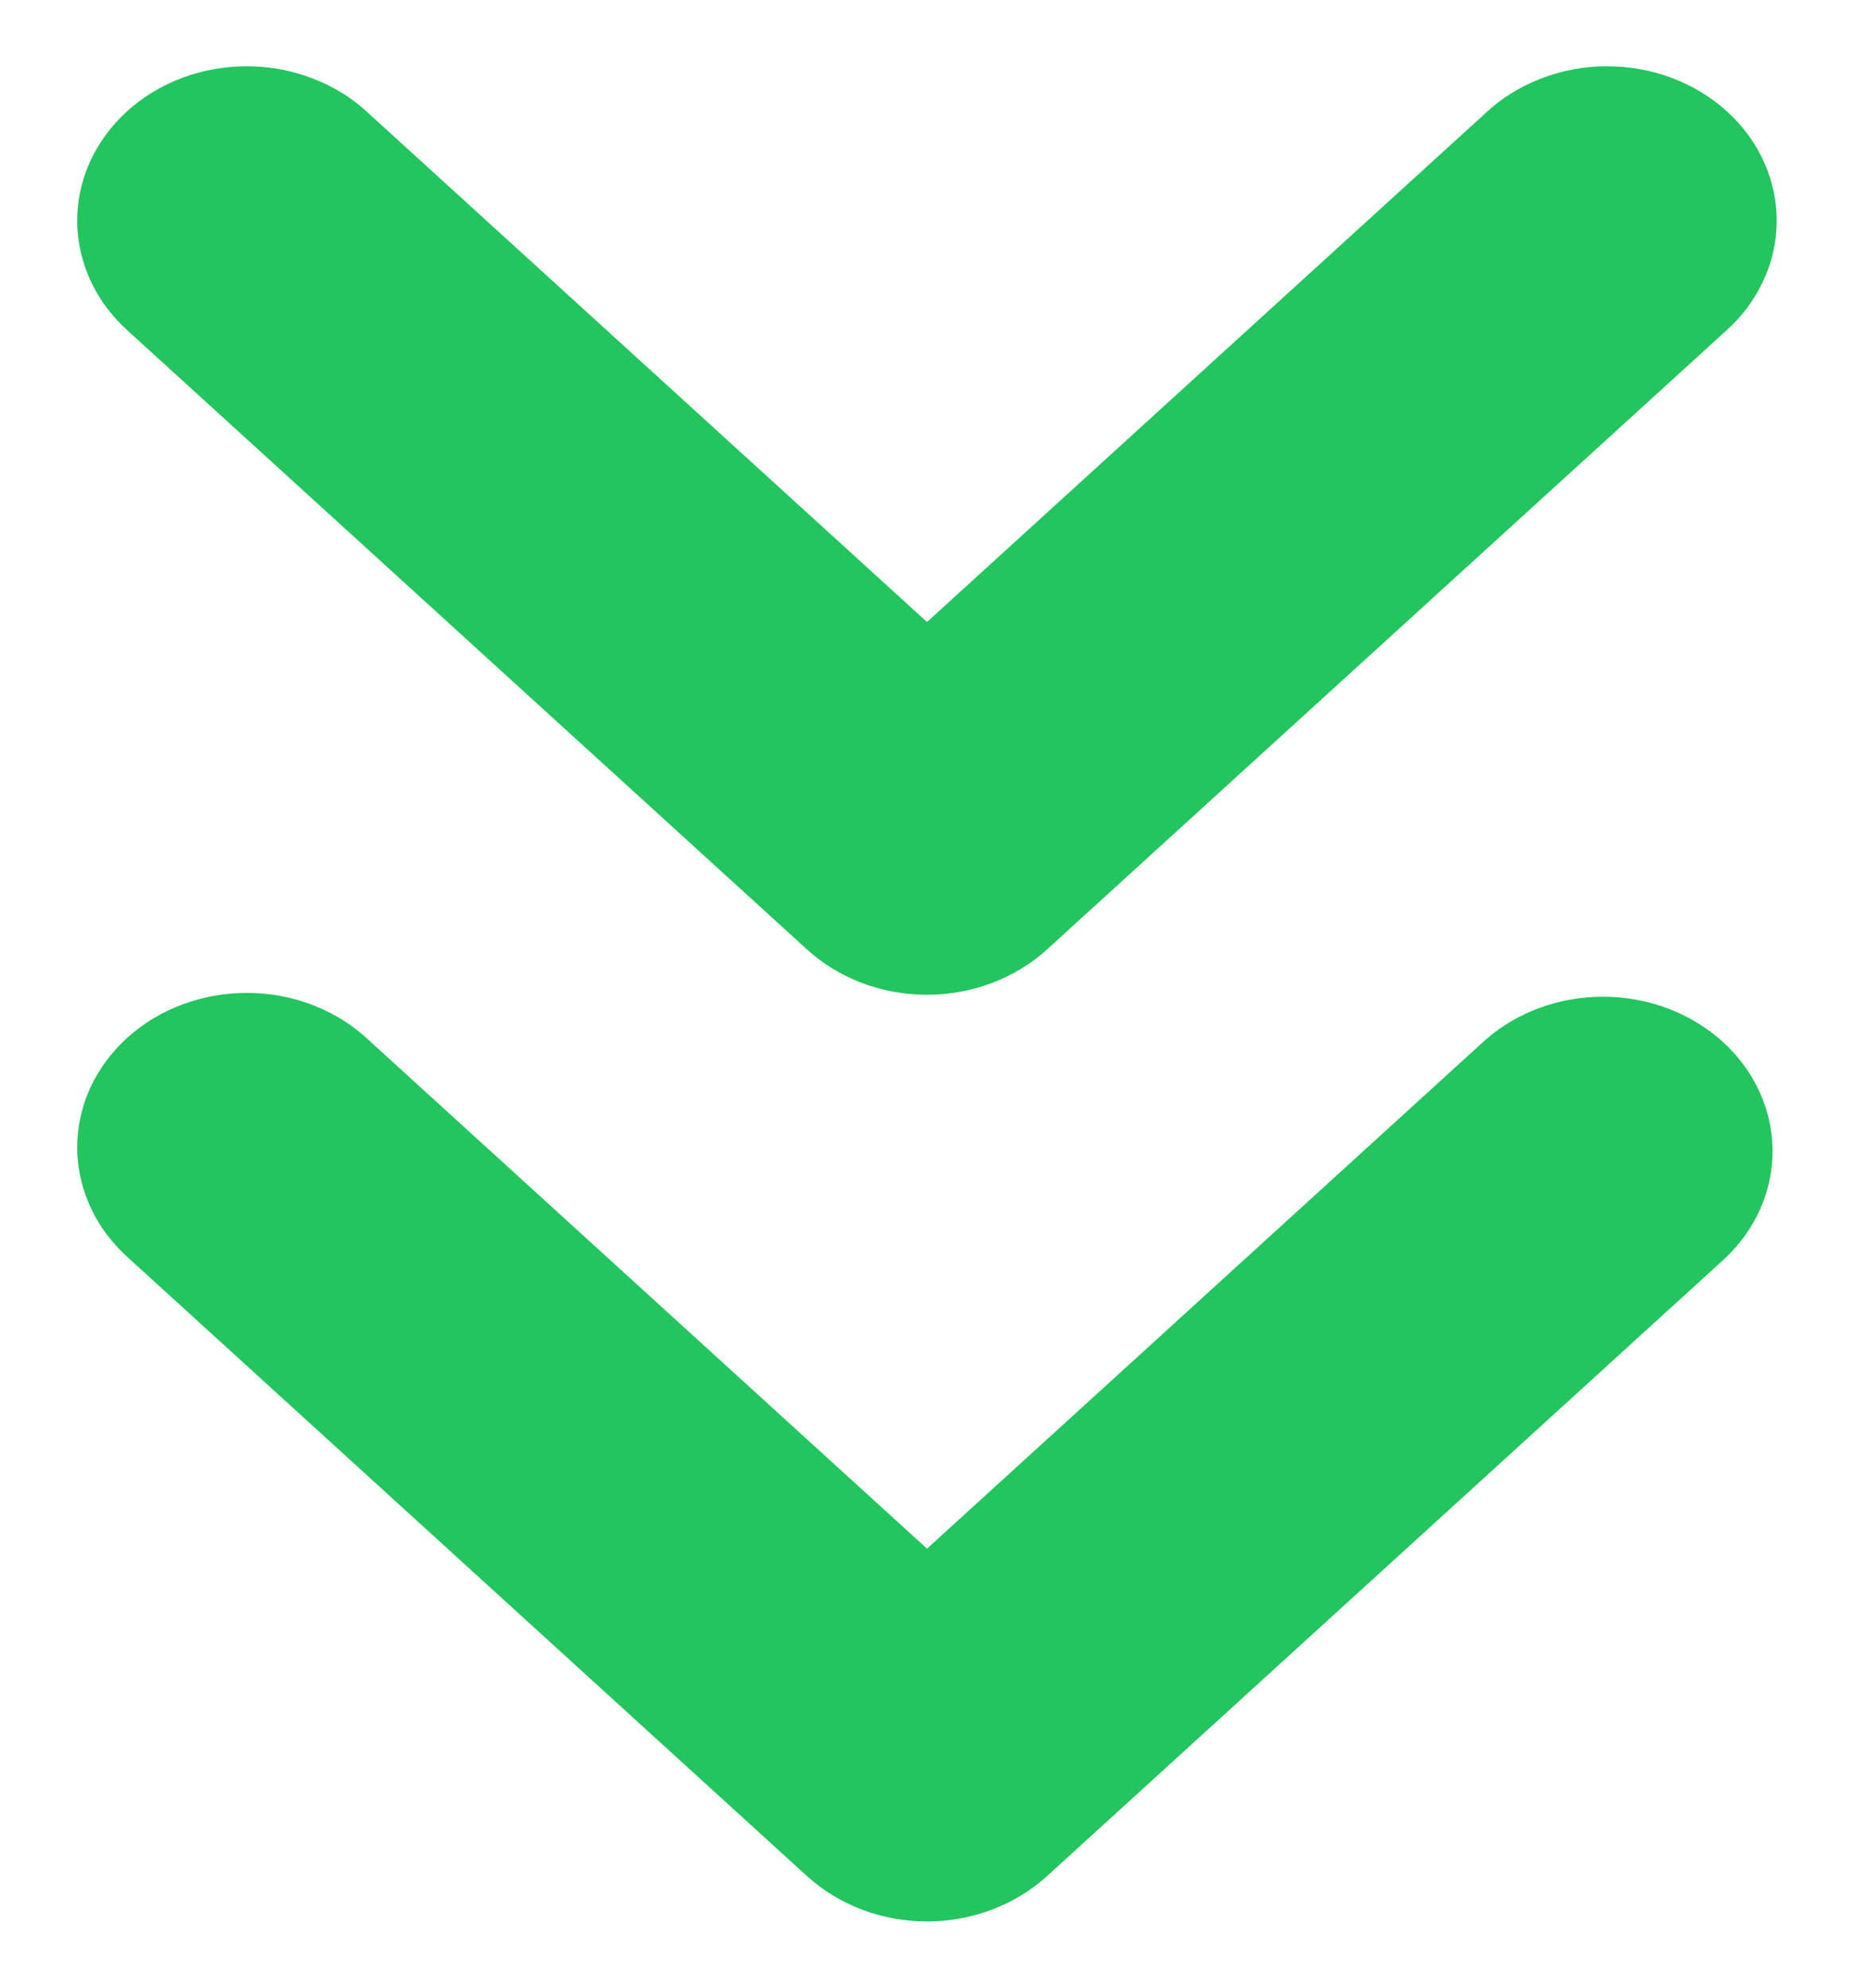 <svg width="14" height="15" viewBox="0 0 14 15" fill="none" xmlns="http://www.w3.org/2000/svg">
<path d="M7 14.5C6.66 14.5 6.335 14.377 6.095 14.159L0.974 9.497C0.852 9.389 0.754 9.261 0.687 9.118C0.62 8.976 0.585 8.823 0.583 8.668C0.582 8.514 0.614 8.36 0.678 8.217C0.743 8.074 0.838 7.944 0.958 7.834C1.078 7.725 1.221 7.638 1.378 7.58C1.536 7.521 1.704 7.492 1.874 7.493C2.044 7.494 2.212 7.526 2.368 7.587C2.525 7.649 2.666 7.737 2.784 7.849L7 11.687L11.215 7.849C11.457 7.636 11.78 7.519 12.116 7.522C12.451 7.524 12.773 7.647 13.01 7.863C13.247 8.079 13.382 8.371 13.385 8.677C13.388 8.982 13.259 9.277 13.025 9.497L7.905 14.159C7.665 14.377 7.339 14.5 7 14.5Z" fill="#22C55E"/>
<path d="M7 7.507C6.66 7.507 6.335 7.384 6.095 7.166L0.974 2.504C0.852 2.396 0.754 2.268 0.687 2.125C0.62 1.983 0.585 1.83 0.583 1.676C0.582 1.521 0.614 1.367 0.678 1.224C0.743 1.081 0.838 0.951 0.958 0.841C1.078 0.732 1.221 0.645 1.378 0.587C1.536 0.528 1.704 0.499 1.874 0.5C2.044 0.501 2.212 0.534 2.368 0.595C2.525 0.656 2.666 0.744 2.784 0.856L7 4.694L11.215 0.856C11.333 0.744 11.475 0.656 11.631 0.595C11.787 0.534 11.955 0.501 12.125 0.5C12.295 0.499 12.464 0.528 12.621 0.587C12.778 0.645 12.921 0.732 13.041 0.841C13.162 0.951 13.257 1.081 13.321 1.224C13.385 1.367 13.418 1.521 13.416 1.676C13.415 1.83 13.38 1.983 13.312 2.125C13.245 2.268 13.148 2.396 13.025 2.504L7.905 7.166C7.665 7.384 7.339 7.507 7 7.507Z" fill="#22C55E"/>
</svg>
